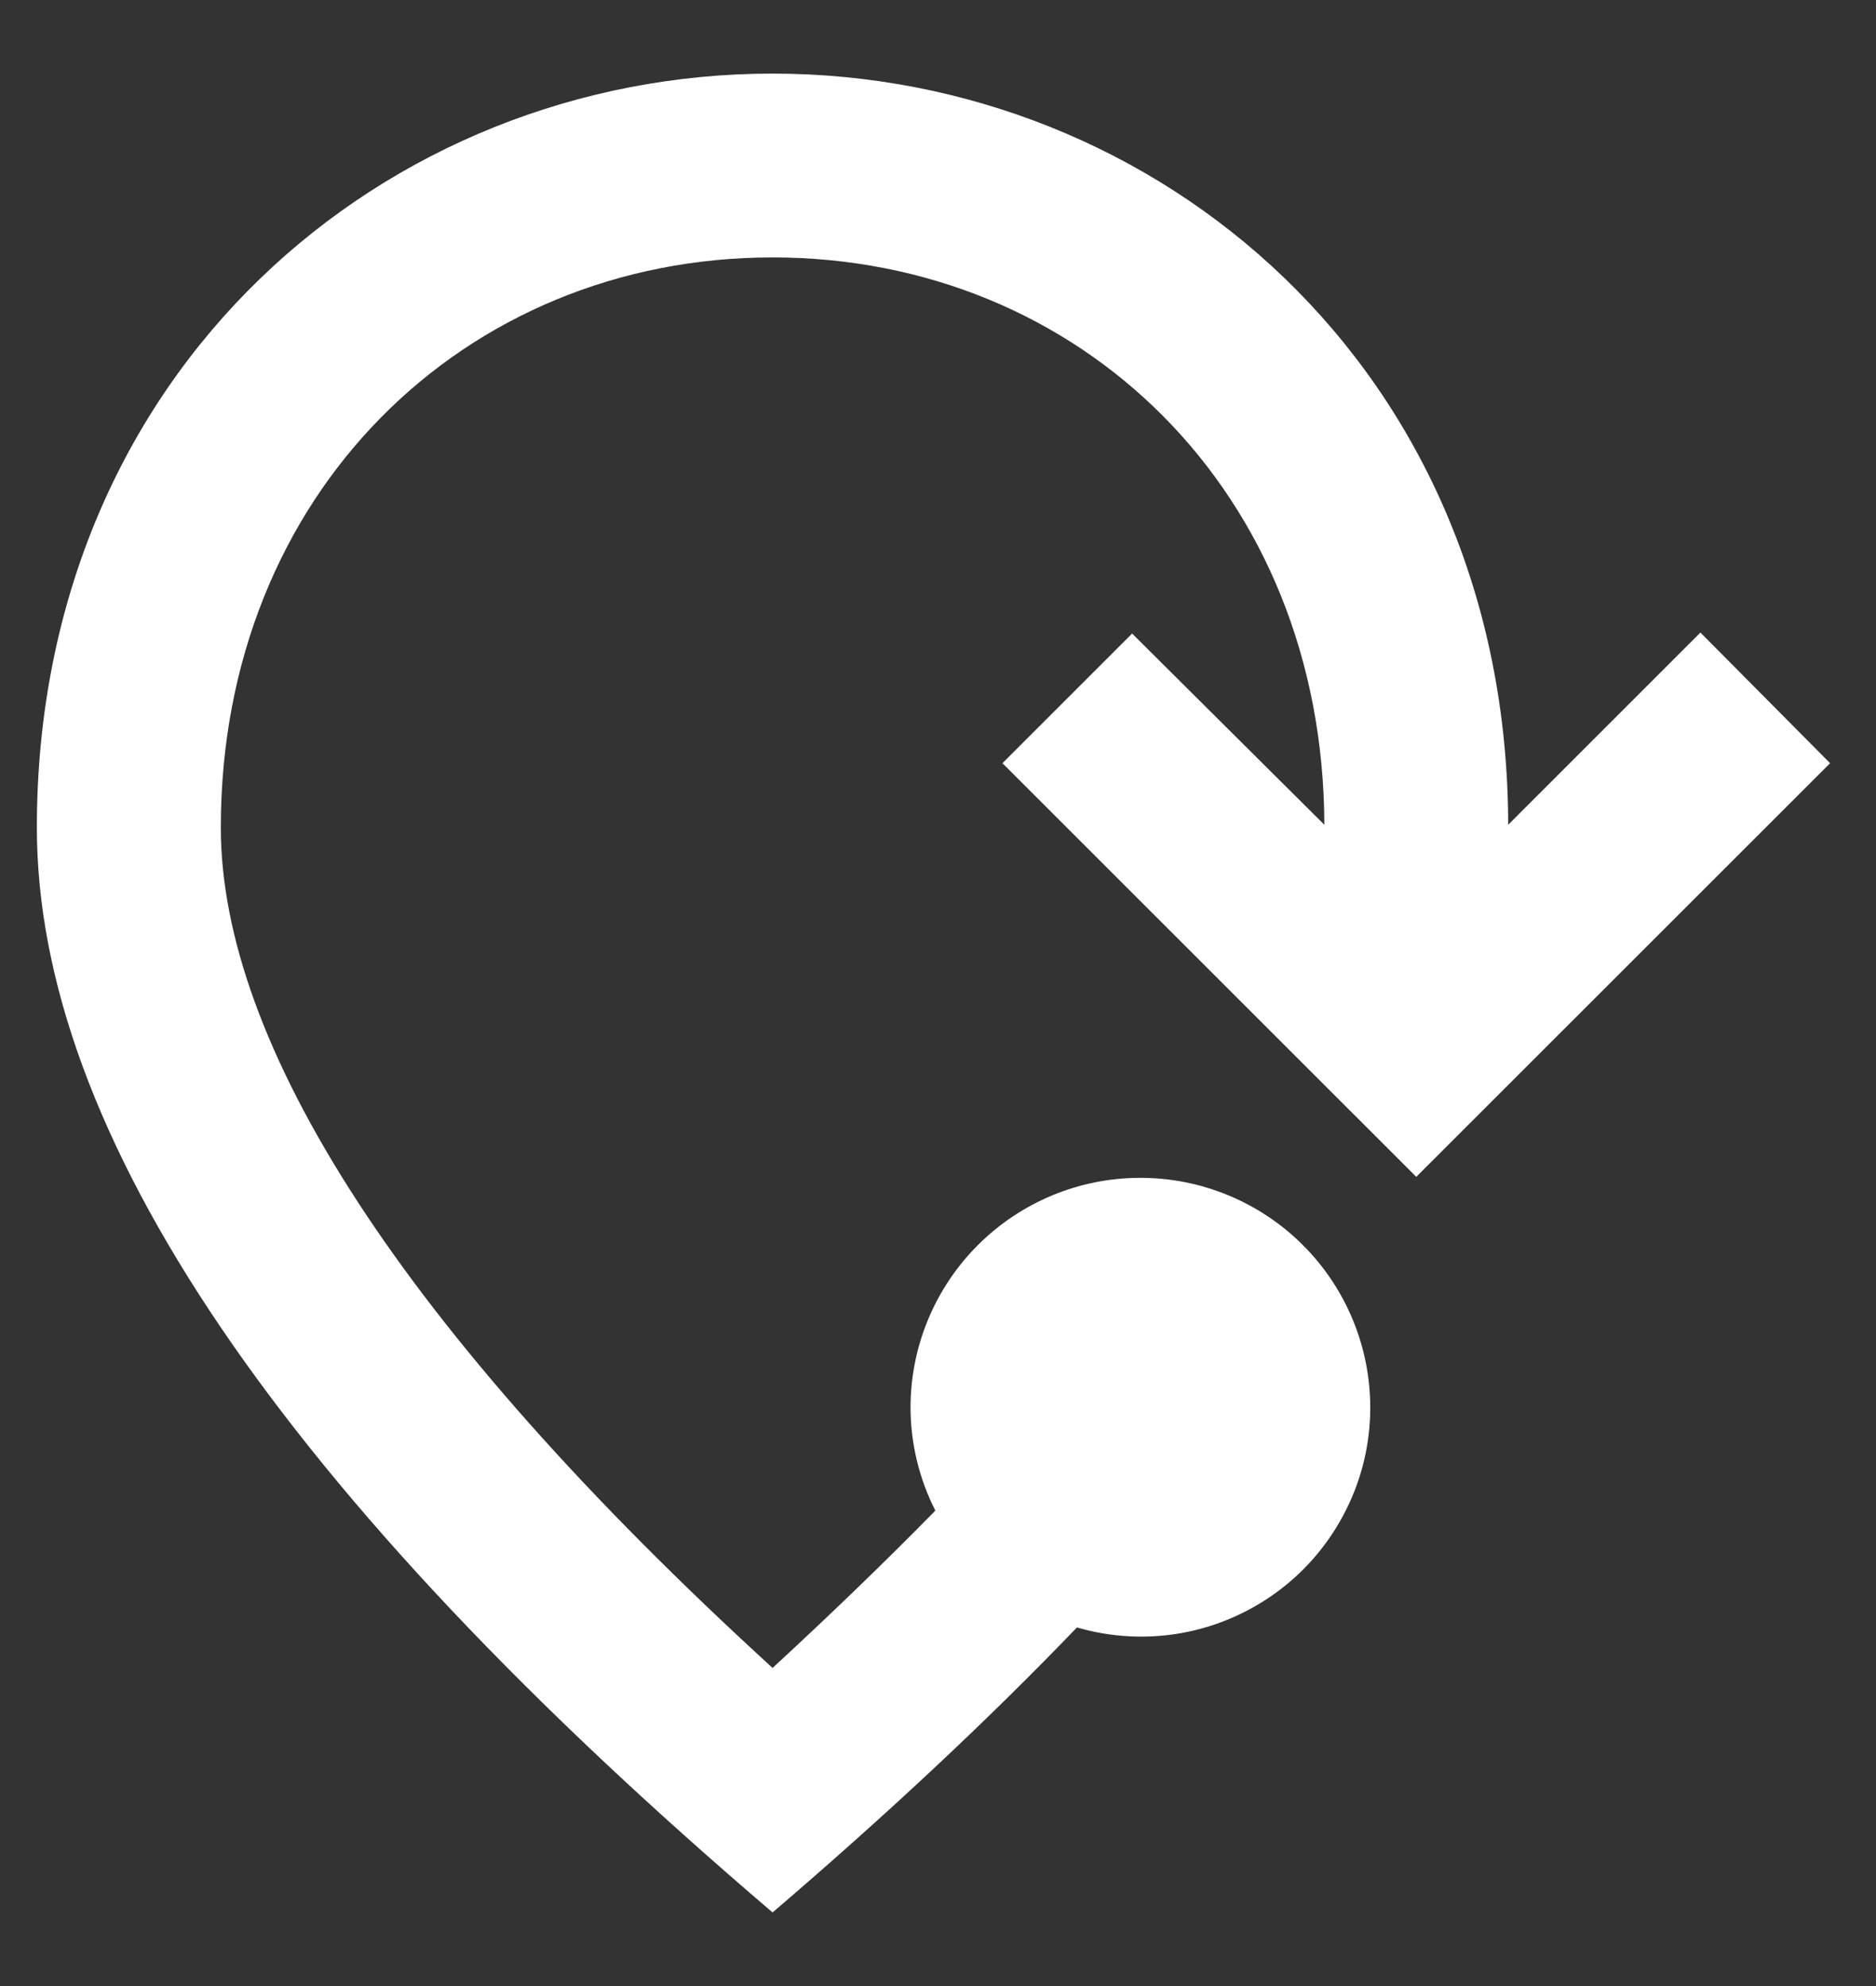 <svg width="17" height="18" viewBox="0 0 17 18" fill="none" xmlns="http://www.w3.org/2000/svg">
<rect x="0" y="0" width="17" height="18" fill="#333333" stroke="none"/>
<path d="M9.759 14.75C8.959 15.583 8.042 16.442 7.001 17.333C2.559 13.541 0.334 10.267 0.334 7.5C0.334 3.35 3.501 0.667 7.001 0.667C10.492 0.667 13.659 3.341 13.667 7.475L15.409 5.733L16.584 6.917L12.834 10.666L9.084 6.917L10.259 5.742L12.001 7.475C11.992 4.458 9.784 2.333 7.001 2.333C4.209 2.333 2.001 4.475 2.001 7.5C2.001 9.45 3.626 12.033 7.001 15.117C7.534 14.625 8.026 14.15 8.476 13.691C8.329 13.402 8.252 13.083 8.251 12.758C8.251 12.206 8.47 11.676 8.861 11.285C9.252 10.894 9.781 10.675 10.334 10.675C10.886 10.675 11.416 10.894 11.807 11.285C12.198 11.676 12.417 12.206 12.417 12.758C12.417 13.08 12.342 13.398 12.197 13.686C12.053 13.974 11.844 14.225 11.586 14.418C11.328 14.611 11.029 14.742 10.711 14.8C10.395 14.857 10.068 14.84 9.759 14.75Z" fill="white"/>
</svg>

